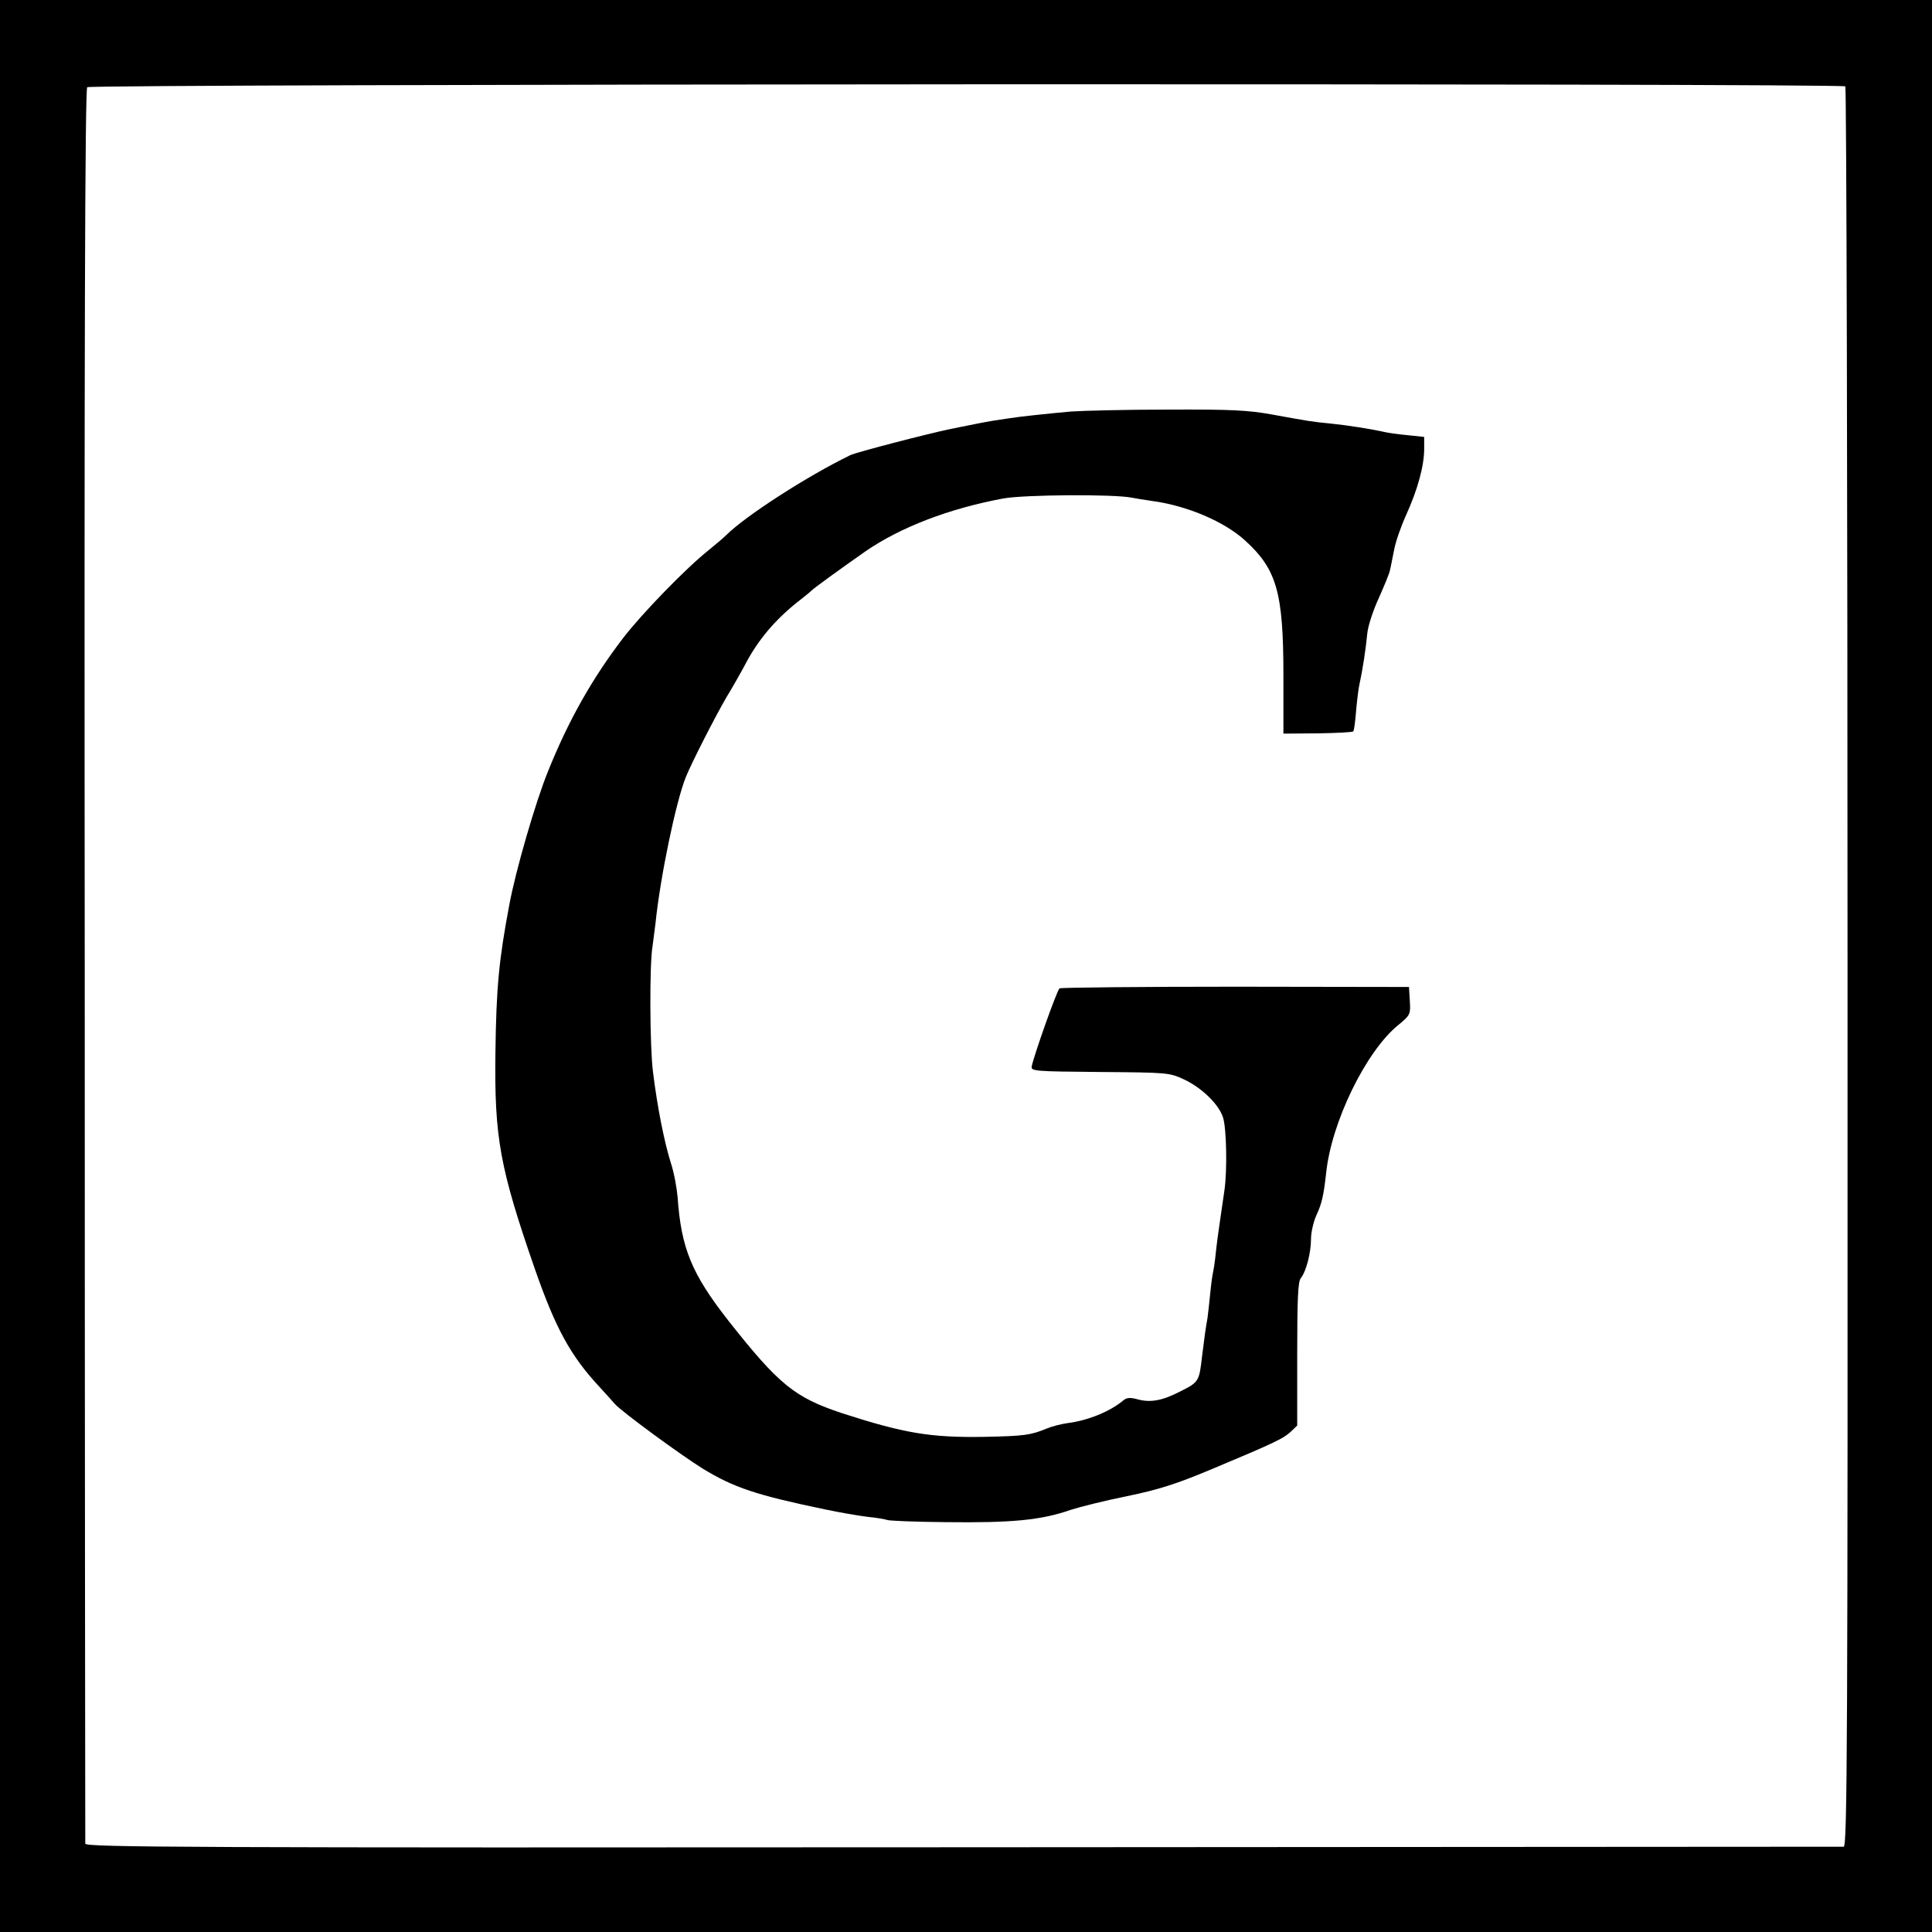 <?xml version="1.0" standalone="no"?>
<!DOCTYPE svg PUBLIC "-//W3C//DTD SVG 20010904//EN"
 "http://www.w3.org/TR/2001/REC-SVG-20010904/DTD/svg10.dtd">
<svg version="1.0" xmlns="http://www.w3.org/2000/svg"
 width="700pt" height="700pt" viewBox="0 0 700 700"
 preserveAspectRatio="xMidYMid meet">
<g transform="translate(0,700) scale(0.1,-0.1)"
fill="#000000" stroke="none">
<path d="M0 3500 l0 -3500 3500 0 3500 0 0 3500 0 3500 -3500 0 -3500 0 0
-3500z m6686 3187 c4 -4 8 -1440 8 -3192 1 -2824 -1 -3185 -14 -3186 -8 0
-1445 -1 -3193 -2 -2818 -2 -3177 0 -3178 13 0 8 -2 1441 -2 3184 -2 2243 1
3173 9 3180 12 12 6358 15 6370 3z"/>
<path d="M3880 5509 c-86 -8 -183 -18 -220 -24 -14 -2 -41 -6 -60 -9 -19 -3
-44 -8 -55 -10 -11 -2 -56 -11 -100 -20 -94 -20 -340 -84 -364 -95 -156 -76
-380 -220 -451 -291 -8 -8 -36 -32 -62 -53 -82 -65 -241 -229 -309 -317 -112
-146 -199 -299 -274 -486 -45 -111 -117 -359 -140 -484 -37 -197 -47 -296 -50
-535 -4 -307 16 -417 143 -783 75 -215 129 -314 234 -427 20 -22 45 -49 55
-61 24 -28 240 -186 319 -235 113 -69 194 -96 444 -148 52 -11 122 -23 155
-27 33 -3 64 -9 69 -11 4 -3 99 -7 210 -8 244 -3 348 7 457 45 31 10 122 33
202 49 116 24 181 45 305 97 232 97 262 112 288 136 l24 23 0 259 c0 201 3
263 13 275 19 23 37 91 37 142 0 24 9 63 20 87 20 43 26 73 35 153 19 183 144
440 261 535 44 36 45 39 42 88 l-3 50 -628 1 c-346 0 -633 -3 -638 -6 -9 -5
-93 -243 -101 -283 -3 -17 12 -18 247 -20 245 -2 251 -2 305 -27 64 -30 125
-89 141 -137 13 -39 16 -195 5 -267 -4 -27 -11 -77 -16 -110 -5 -33 -12 -85
-15 -115 -3 -30 -8 -62 -10 -70 -2 -8 -7 -42 -10 -75 -3 -33 -8 -73 -10 -90
-3 -16 -7 -42 -9 -56 -2 -15 -7 -53 -11 -85 -10 -89 -12 -92 -78 -125 -67 -35
-111 -42 -159 -28 -23 6 -36 5 -47 -4 -48 -41 -130 -74 -202 -83 -23 -3 -58
-12 -77 -20 -58 -24 -81 -27 -227 -30 -195 -3 -289 13 -515 86 -171 57 -228
103 -411 335 -133 170 -171 262 -184 448 -3 34 -13 89 -24 122 -24 76 -49 201
-65 330 -12 92 -13 392 -2 455 2 14 7 52 11 85 17 167 74 441 110 530 21 52
107 220 146 287 18 29 54 92 80 141 47 83 109 153 194 218 17 13 32 26 35 29
8 9 111 83 195 142 128 88 302 155 500 192 77 14 400 16 465 3 14 -3 47 -8 74
-12 127 -17 263 -75 338 -144 114 -104 138 -188 138 -488 l0 -211 124 1 c68 1
126 4 129 7 3 3 7 34 10 70 3 36 8 77 11 93 14 65 24 132 30 193 3 28 22 85
42 128 19 43 38 88 40 100 3 11 9 45 15 73 5 29 25 86 44 128 41 90 65 177 65
238 l0 44 -57 6 c-32 3 -69 8 -83 11 -53 12 -137 25 -195 31 -73 7 -83 9 -215
33 -89 16 -147 19 -380 18 -151 0 -309 -4 -350 -7z"/>
</g>
</svg>
